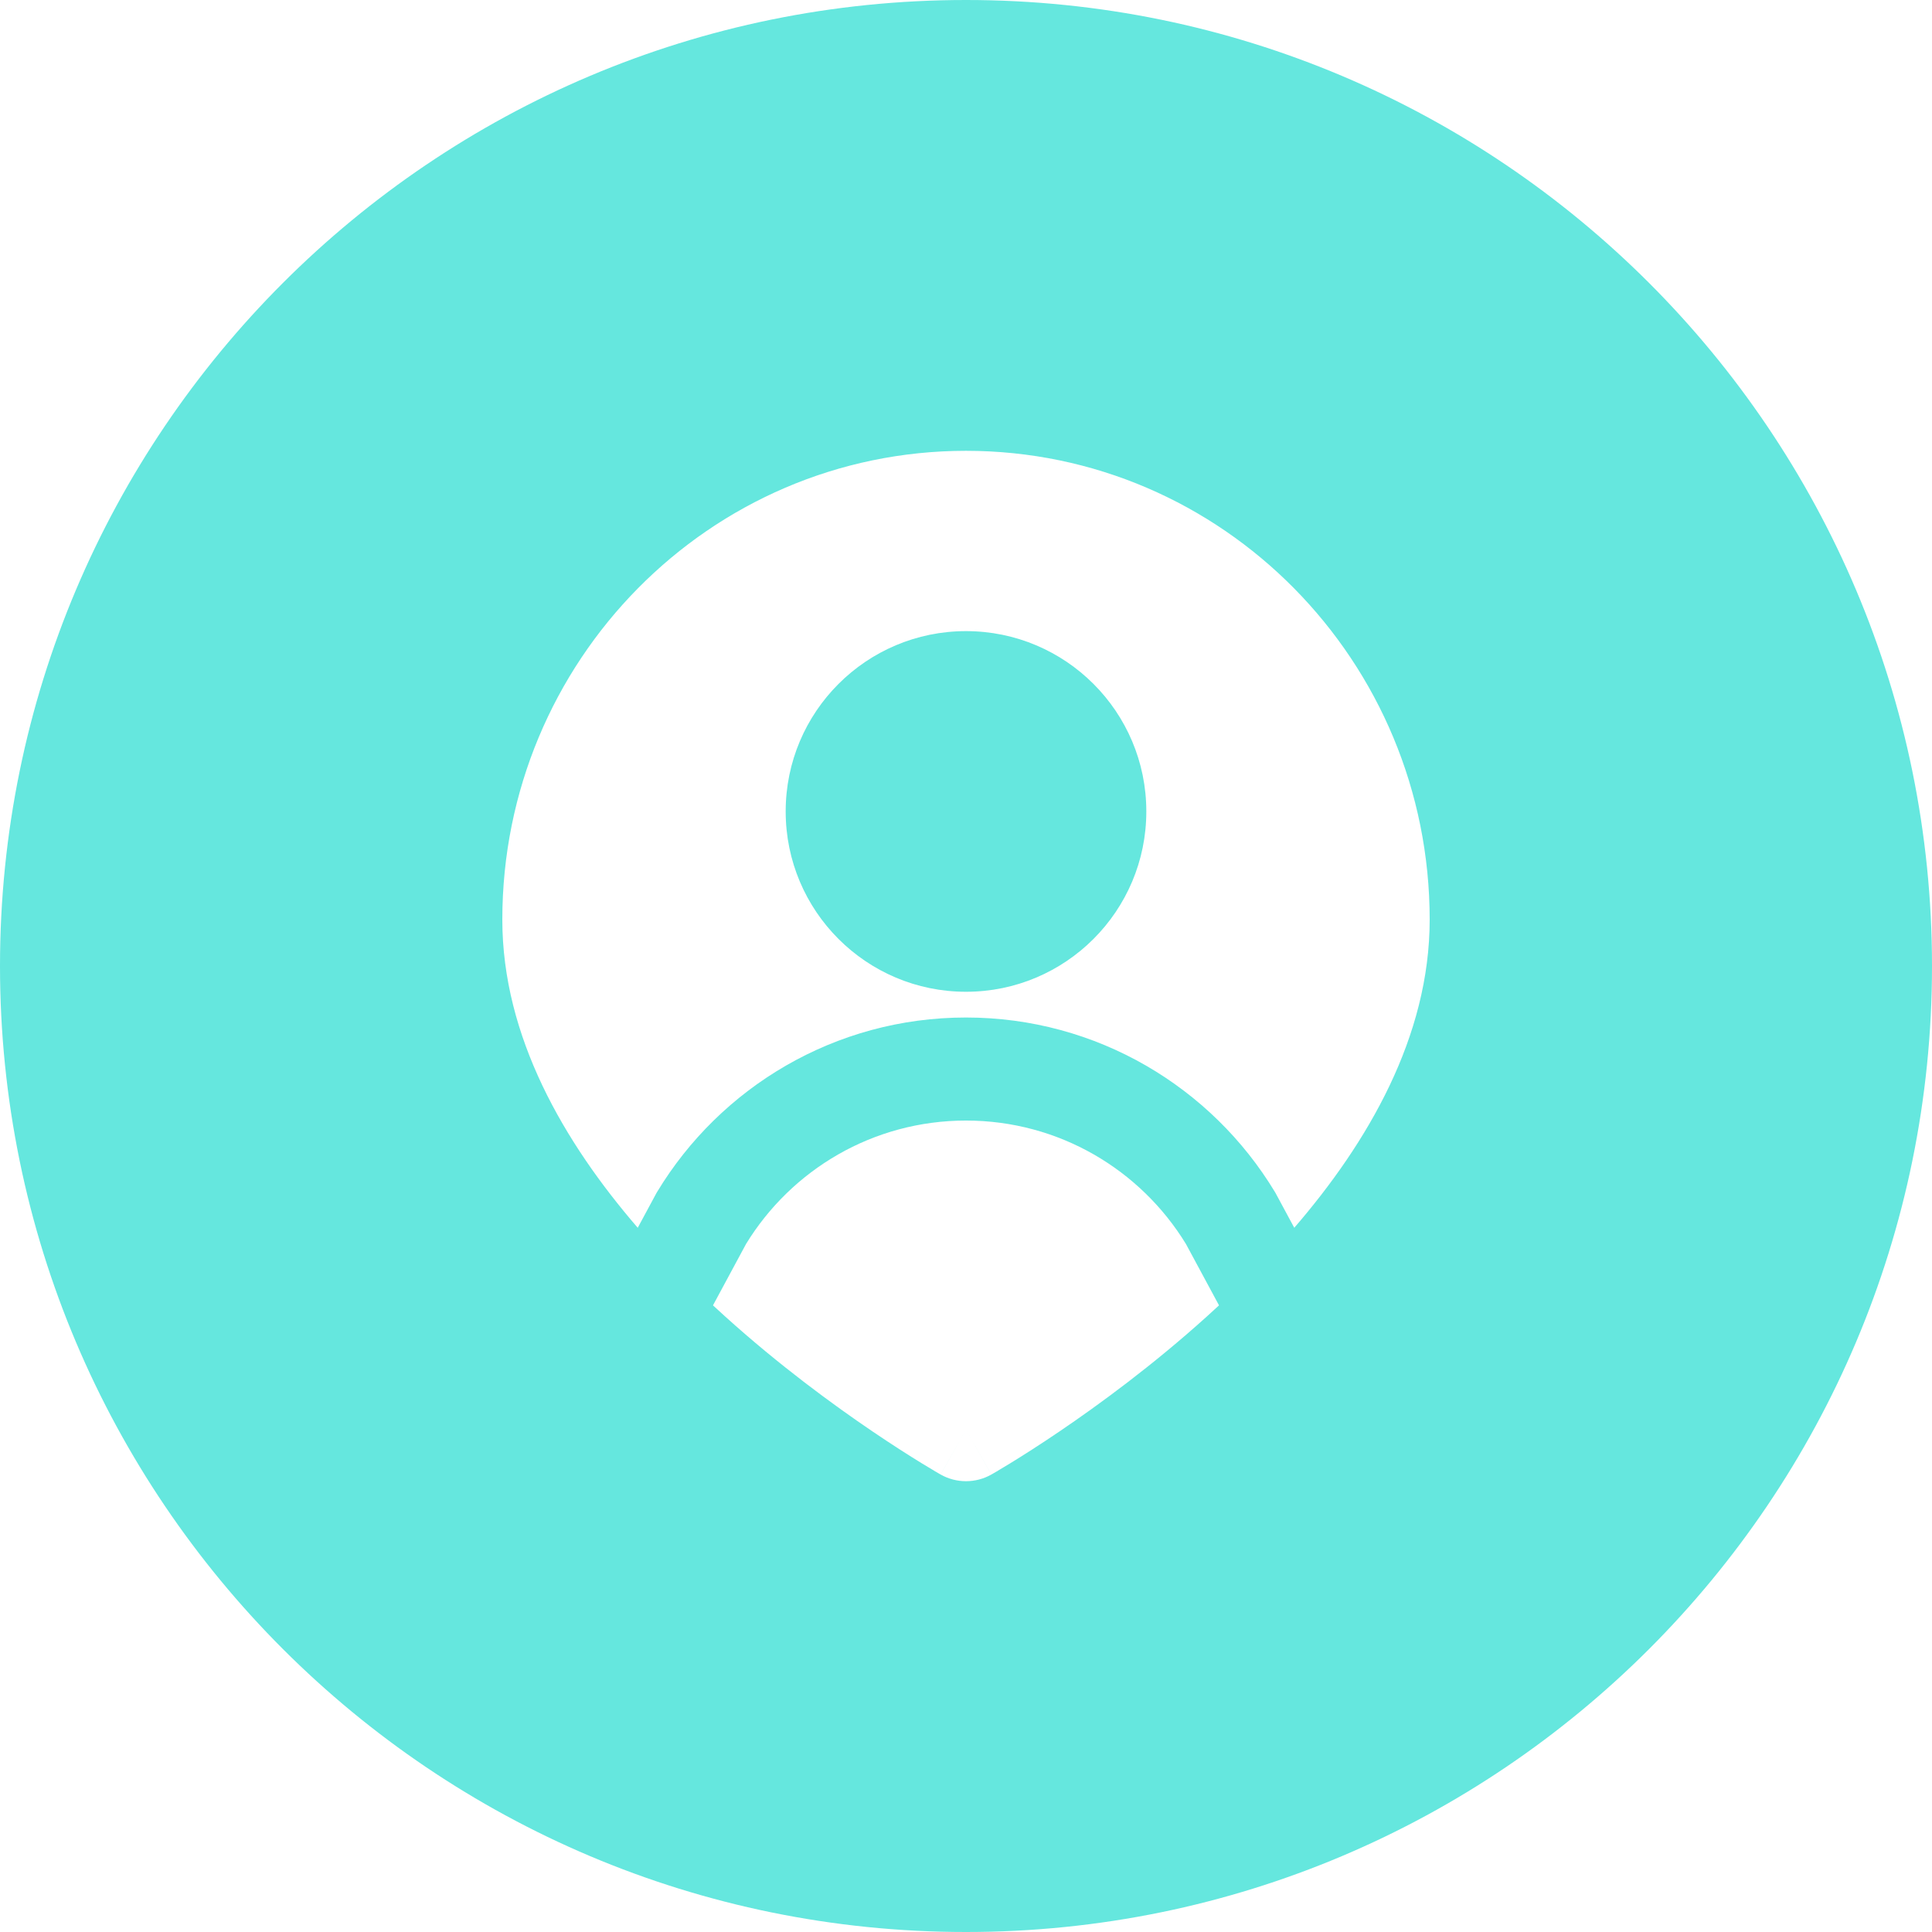 <svg xmlns="http://www.w3.org/2000/svg" xmlns:xlink="http://www.w3.org/1999/xlink" width="512" zoomAndPan="magnify" viewBox="0 0 384 384" height="512" preserveAspectRatio="xMidYMid meet" version="1.0"><path fill="#65e7de" d="M 192 384 C 298.039 384 384 298.039 384 192 C 384 85.961 298.039 0 192 0 C 85.961 0 0 85.961 0 192 C 0 298.039 85.961 384 192 384 Z M 192 284.16 C 186.957 293.074 186.953 293.07 186.953 293.07 L 186.945 293.066 L 186.926 293.055 L 186.863 293.02 L 186.648 292.895 C 186.469 292.793 186.215 292.645 185.887 292.453 C 185.238 292.07 184.301 291.512 183.125 290.789 C 180.77 289.344 177.438 287.234 173.457 284.535 C 165.508 279.148 154.867 271.348 144.184 261.711 C 143.363 260.973 142.539 260.219 141.711 259.449 L 148.277 247.258 C 157.289 232.52 173.504 222.719 192 222.719 C 210.492 222.719 226.711 232.52 235.719 247.258 L 242.289 259.449 C 241.461 260.219 240.637 260.973 239.816 261.711 C 229.133 271.348 218.492 279.148 210.543 284.535 C 206.562 287.234 203.23 289.344 200.875 290.789 C 199.699 291.512 198.762 292.07 198.113 292.453 C 197.785 292.645 197.531 292.793 197.352 292.895 L 197.137 293.02 L 197.074 293.055 L 197.055 293.066 L 197.047 293.07 C 197.047 293.07 197.043 293.074 192 284.16 Z M 192 284.16 L 197.043 293.074 C 193.914 294.844 190.086 294.844 186.957 293.074 Z M 130.375 237.312 L 126.754 244.031 C 112.129 227.09 99.84 206.043 99.84 182.785 C 99.84 131.441 140.98 89.602 192 89.602 C 243.02 89.602 284.16 131.441 284.16 182.785 C 284.16 206.043 271.871 227.09 257.246 244.031 L 253.625 237.312 L 253.504 237.086 L 253.371 236.867 C 240.832 216.137 218.043 202.238 192 202.238 C 165.957 202.238 143.168 216.137 130.629 236.867 L 130.496 237.086 Z M 156.16 161.281 C 156.16 141.484 172.207 125.441 192 125.441 C 211.793 125.441 227.84 141.484 227.84 161.281 C 227.84 181.074 211.793 197.121 192 197.121 C 172.207 197.121 156.16 181.074 156.16 161.281 Z M 156.16 161.281 " fill-opacity="1" fill-rule="evenodd"/></svg>